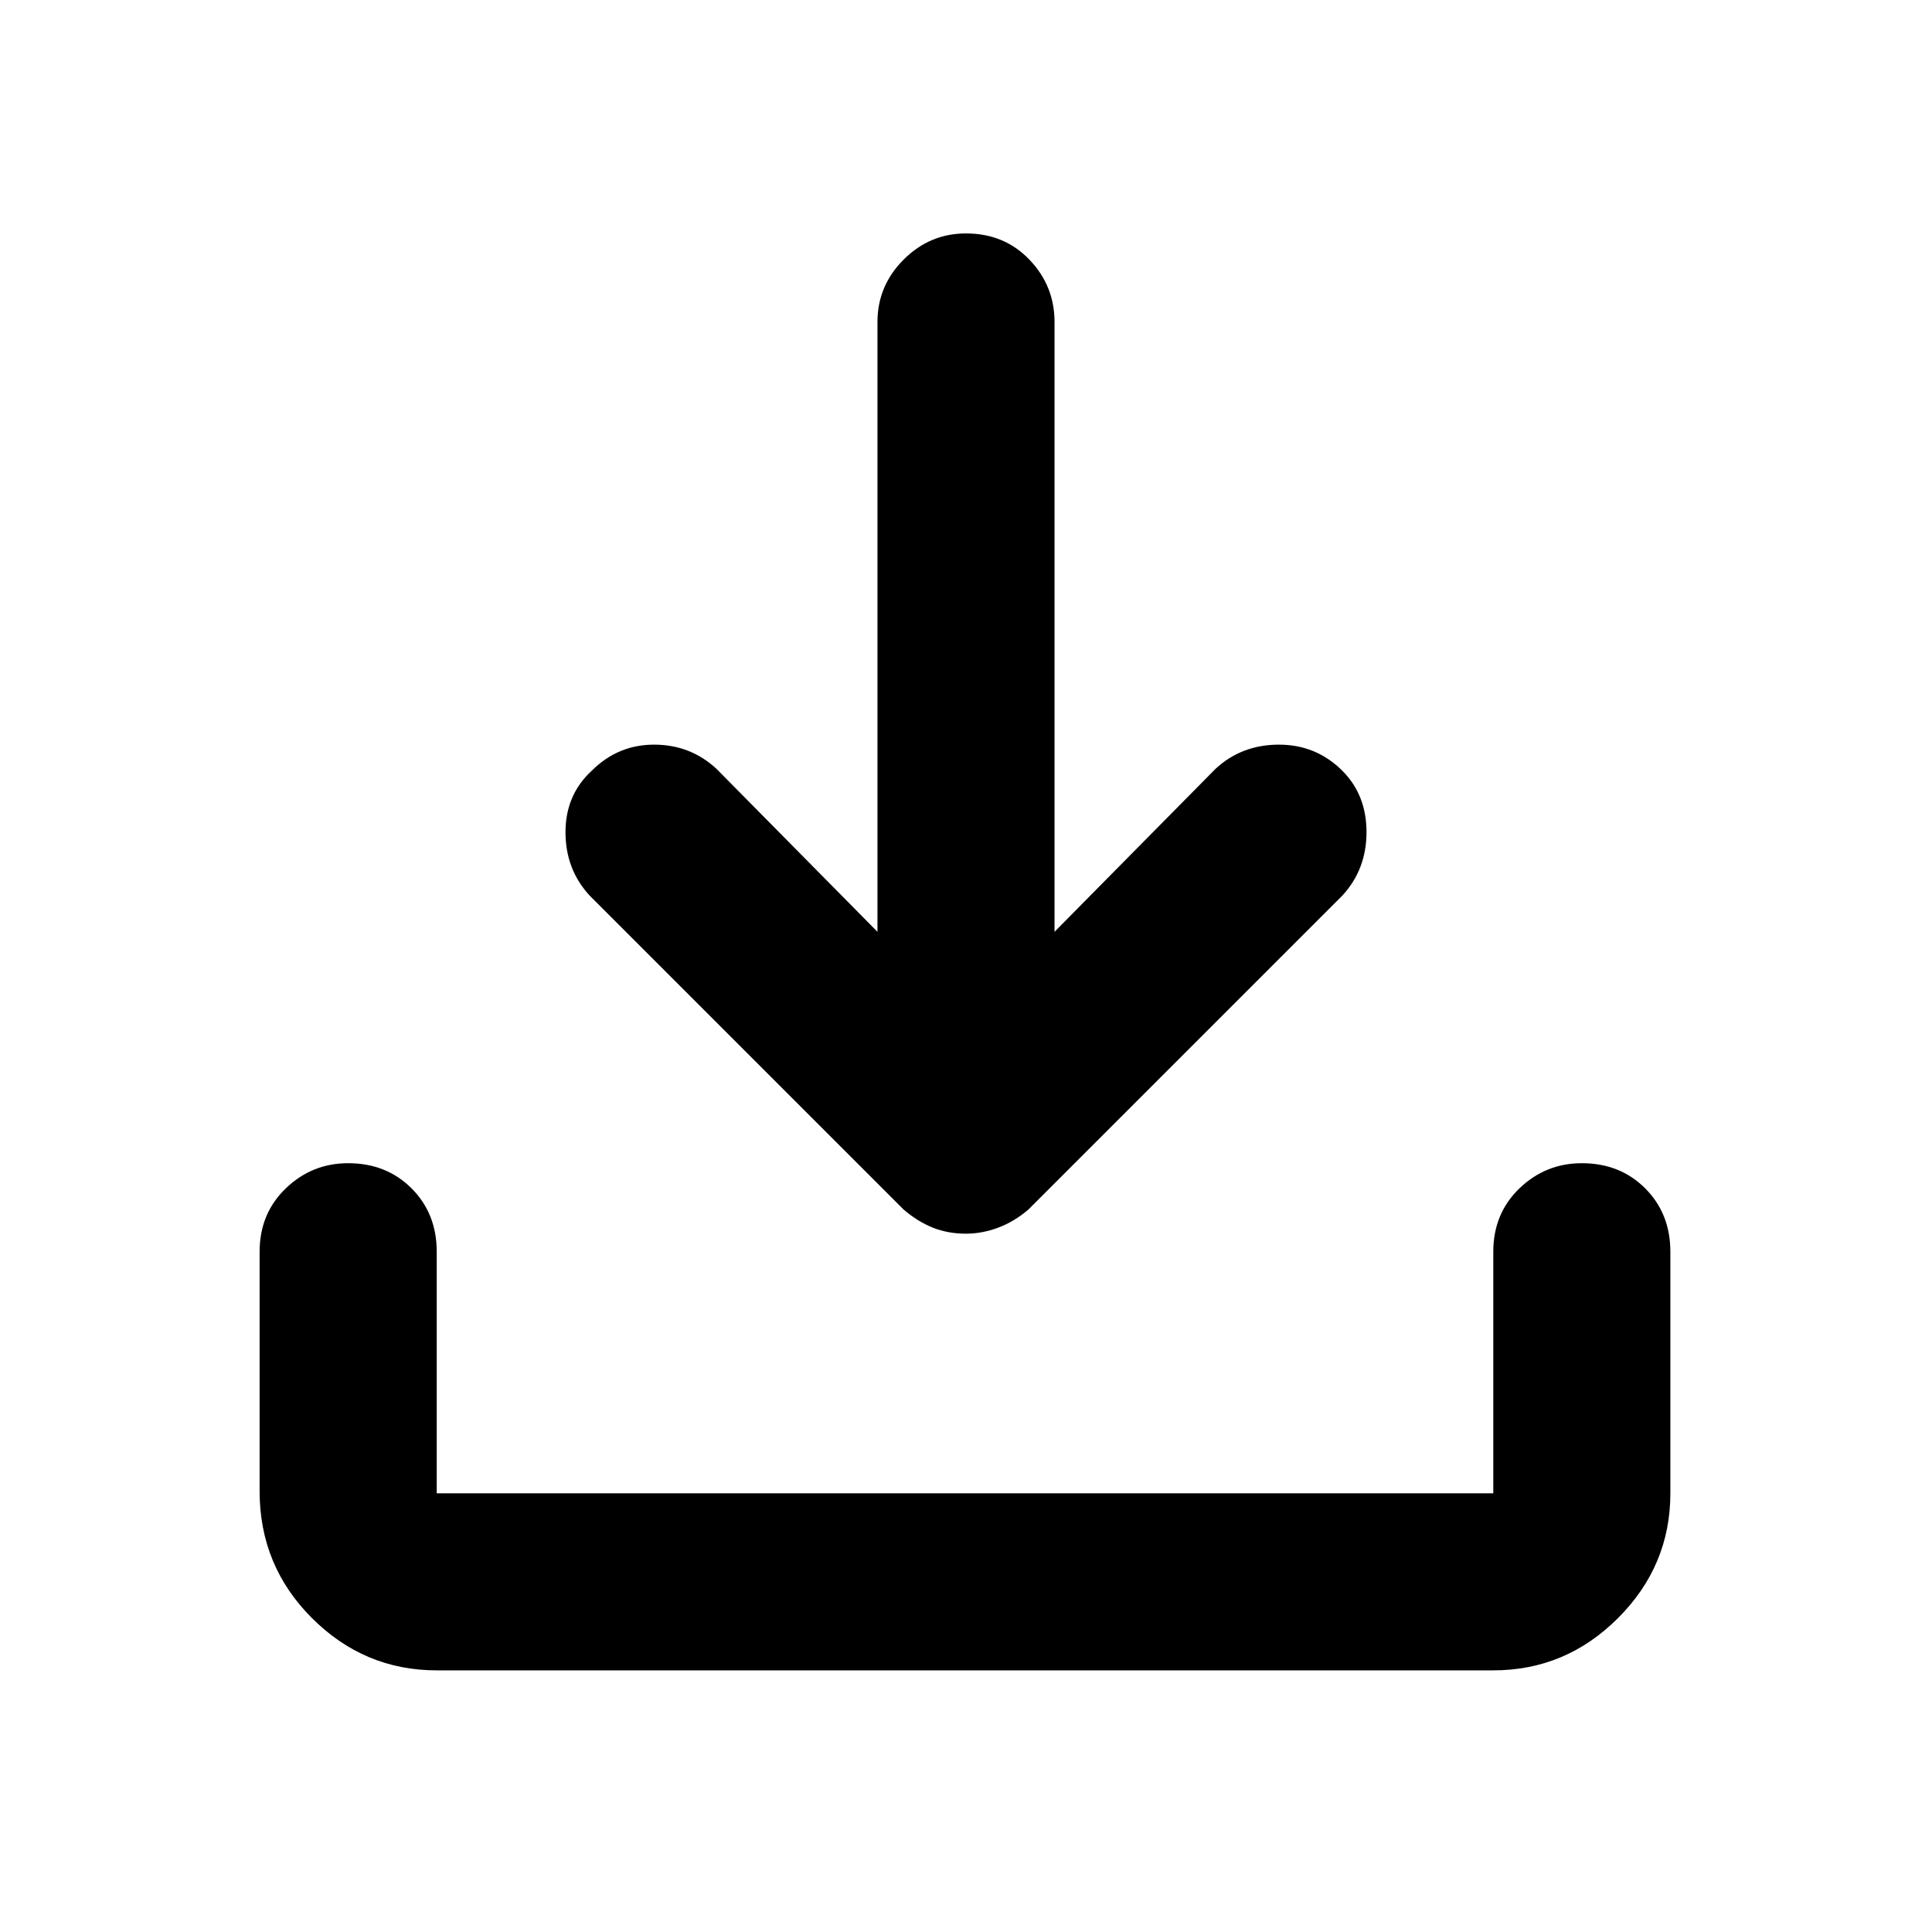 <svg xmlns="http://www.w3.org/2000/svg" height="40" width="40"><path d="M20 25.542q-.375 0-.688-.125-.312-.125-.604-.375l-6.5-6.5q-.5-.542-.5-1.313 0-.771.542-1.271.542-.541 1.292-.541t1.291.5l3.334 3.375V6.667q0-.75.541-1.292.542-.542 1.292-.542.792 0 1.312.542.521.542.521 1.292v12.625l3.334-3.375q.541-.5 1.312-.5t1.313.541q.5.5.5 1.271 0 .771-.5 1.313l-6.5 6.5q-.292.25-.625.375-.334.125-.667.125ZM9.042 34.583q-1.5 0-2.584-1.083-1.083-1.083-1.083-2.625v-4.958q0-.792.542-1.313.541-.521 1.291-.521.792 0 1.313.521.521.521.521 1.313v5h21.875v-5q0-.792.541-1.313.542-.521 1.292-.521.792 0 1.312.521.521.521.521 1.313v5q0 1.5-1.083 2.583-1.083 1.083-2.583 1.083Z"/></svg>